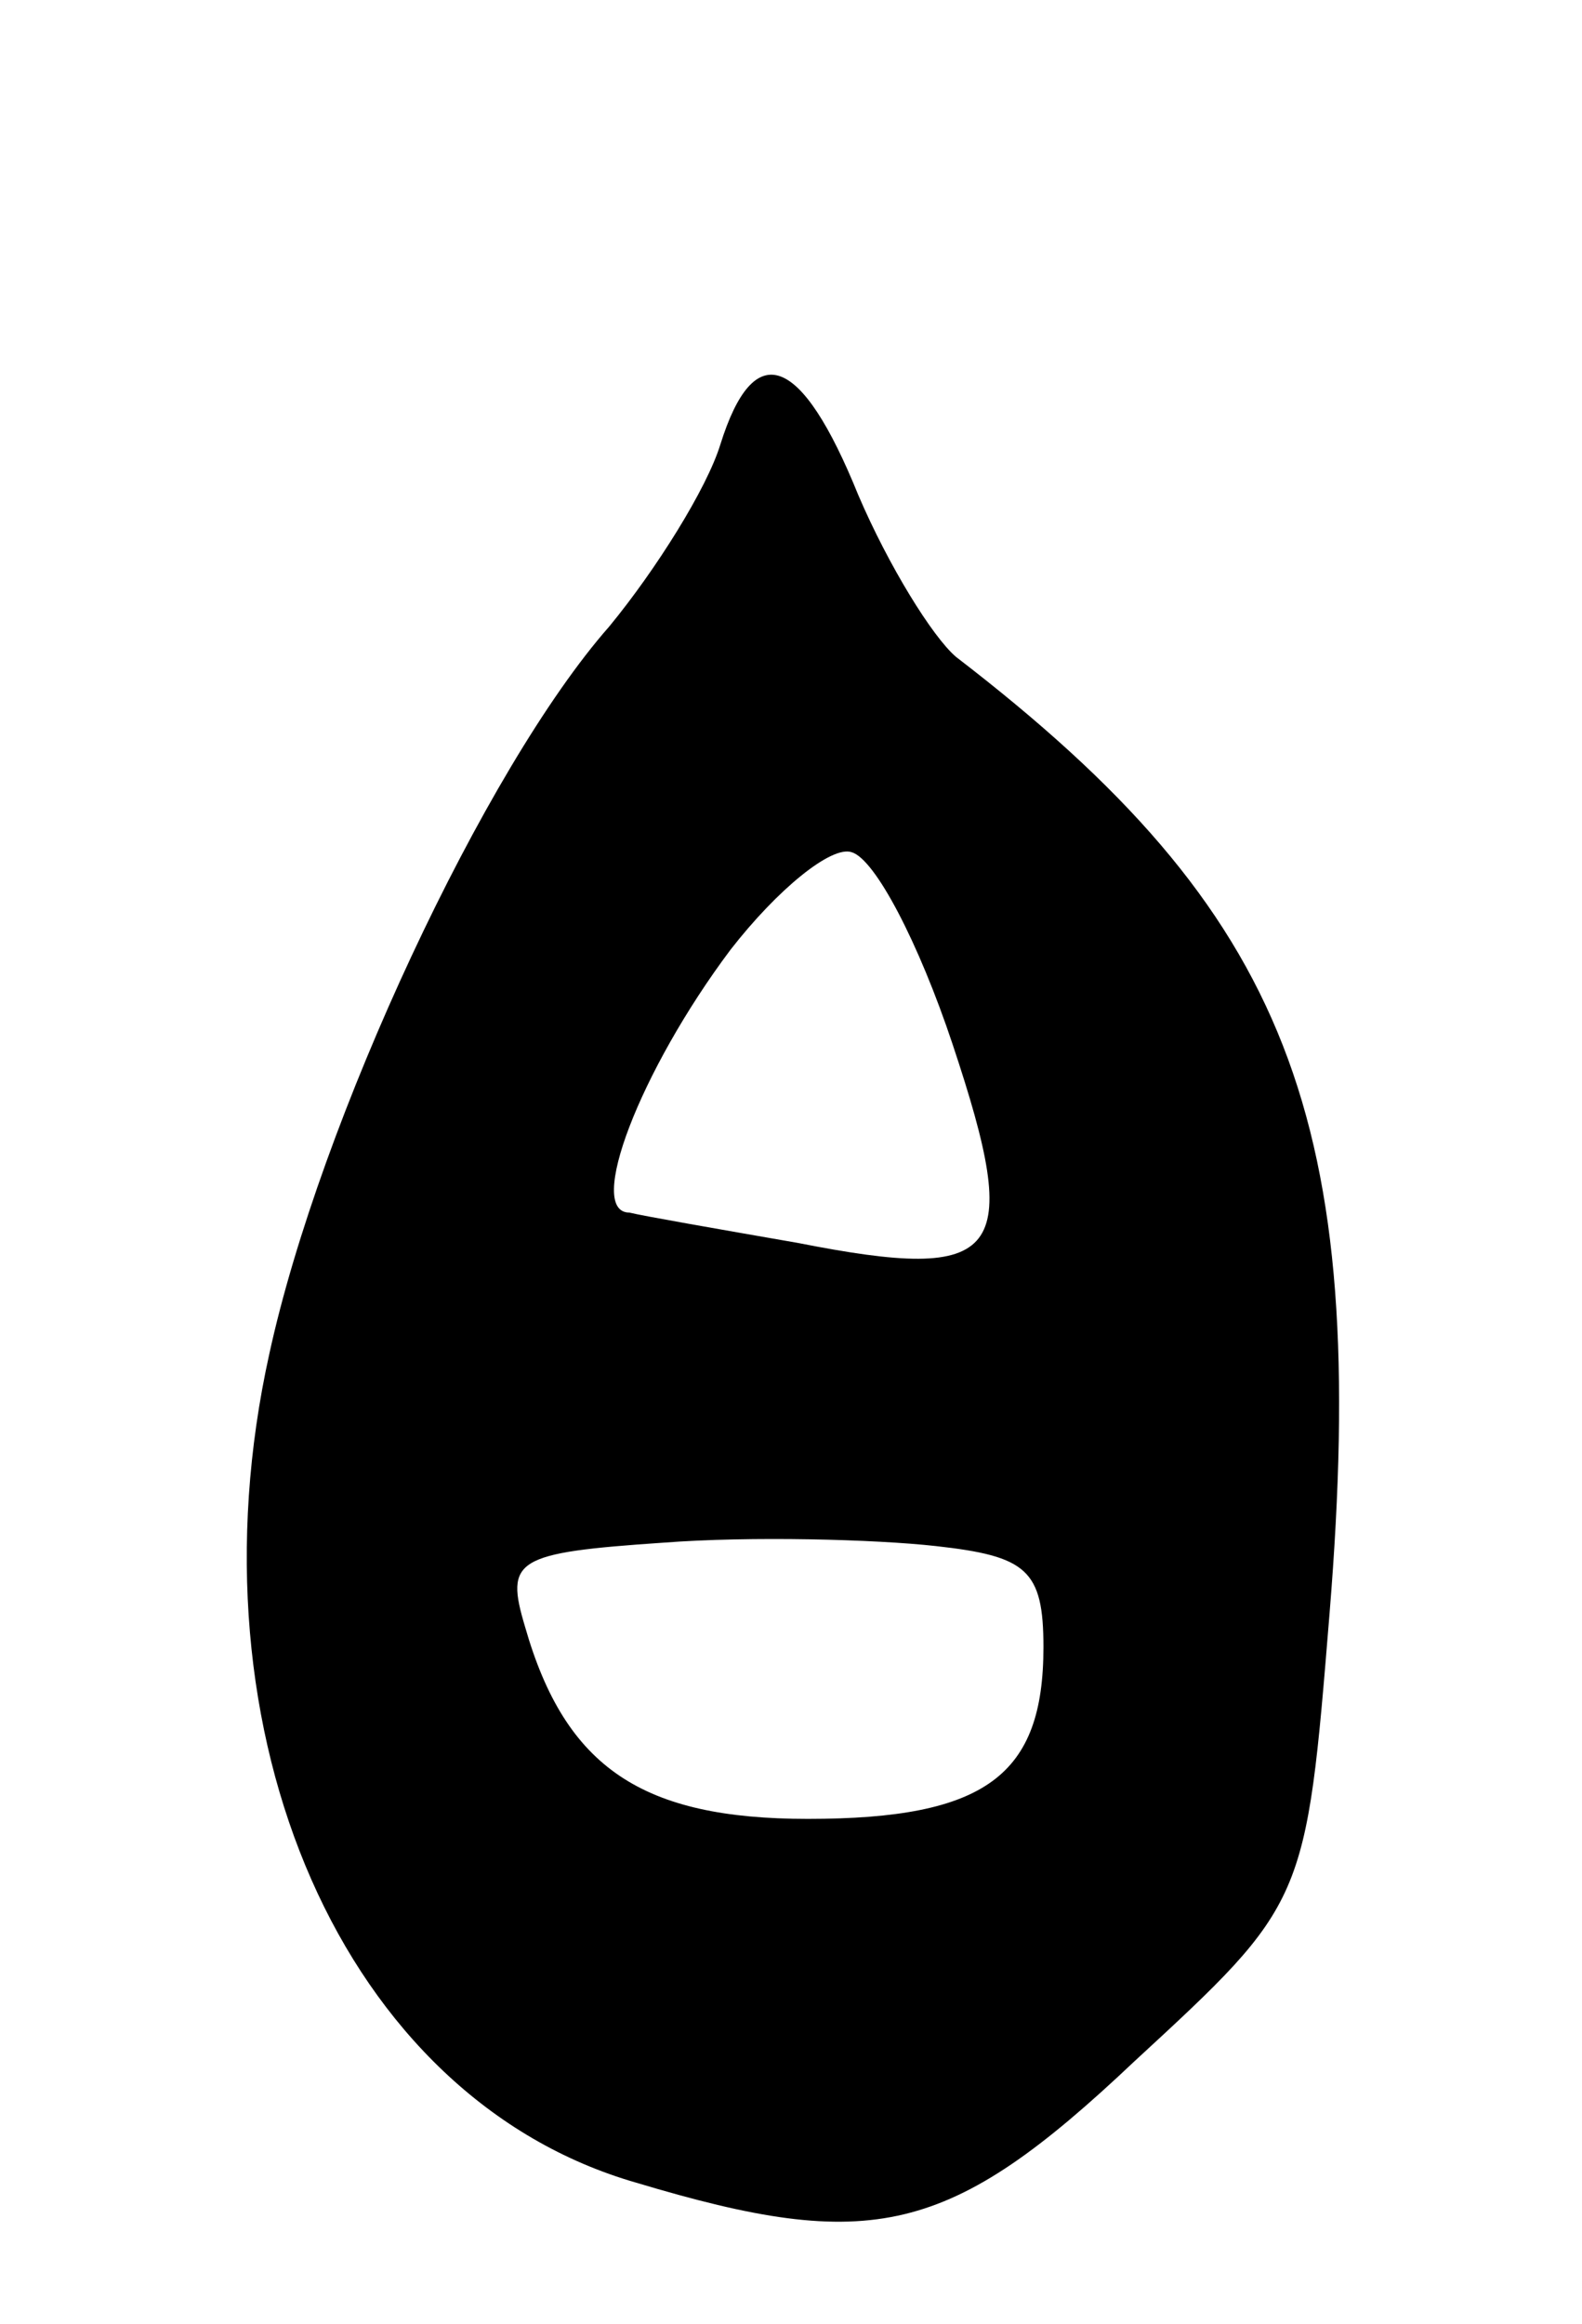 <svg version="1.0" xmlns="http://www.w3.org/2000/svg"
 width="47pt" height="69pt" viewBox="0 0 47 69"
 preserveAspectRatio="xMidYMid meet">
<g transform="translate(0,69) scale(0.1,-0.1)"
fill="#000000" stroke="none">
<path d="M214 558 c-4 -13 -19 -37 -33 -54 -37 -42 -86 -147 -101 -216 -25
-113 22 -221 109 -246 70 -21 93 -16 148 36 51 47 51 47 58 133 12 147 -12
208 -111 284 -7 6 -20 27 -29 48 -17 42 -31 47 -41 15z m69 -178 c21 -63 15
-71 -46 -59 -23 4 -46 8 -50 9 -13 0 3 42 30 78 14 18 30 31 36 29 7 -2 20
-27 30 -57z m27 -179 c0 -38 -17 -51 -70 -51 -49 0 -72 15 -84 57 -6 20 -3 22
41 25 26 2 63 1 81 -1 27 -3 32 -7 32 -30z"/>
</g>
</svg>

